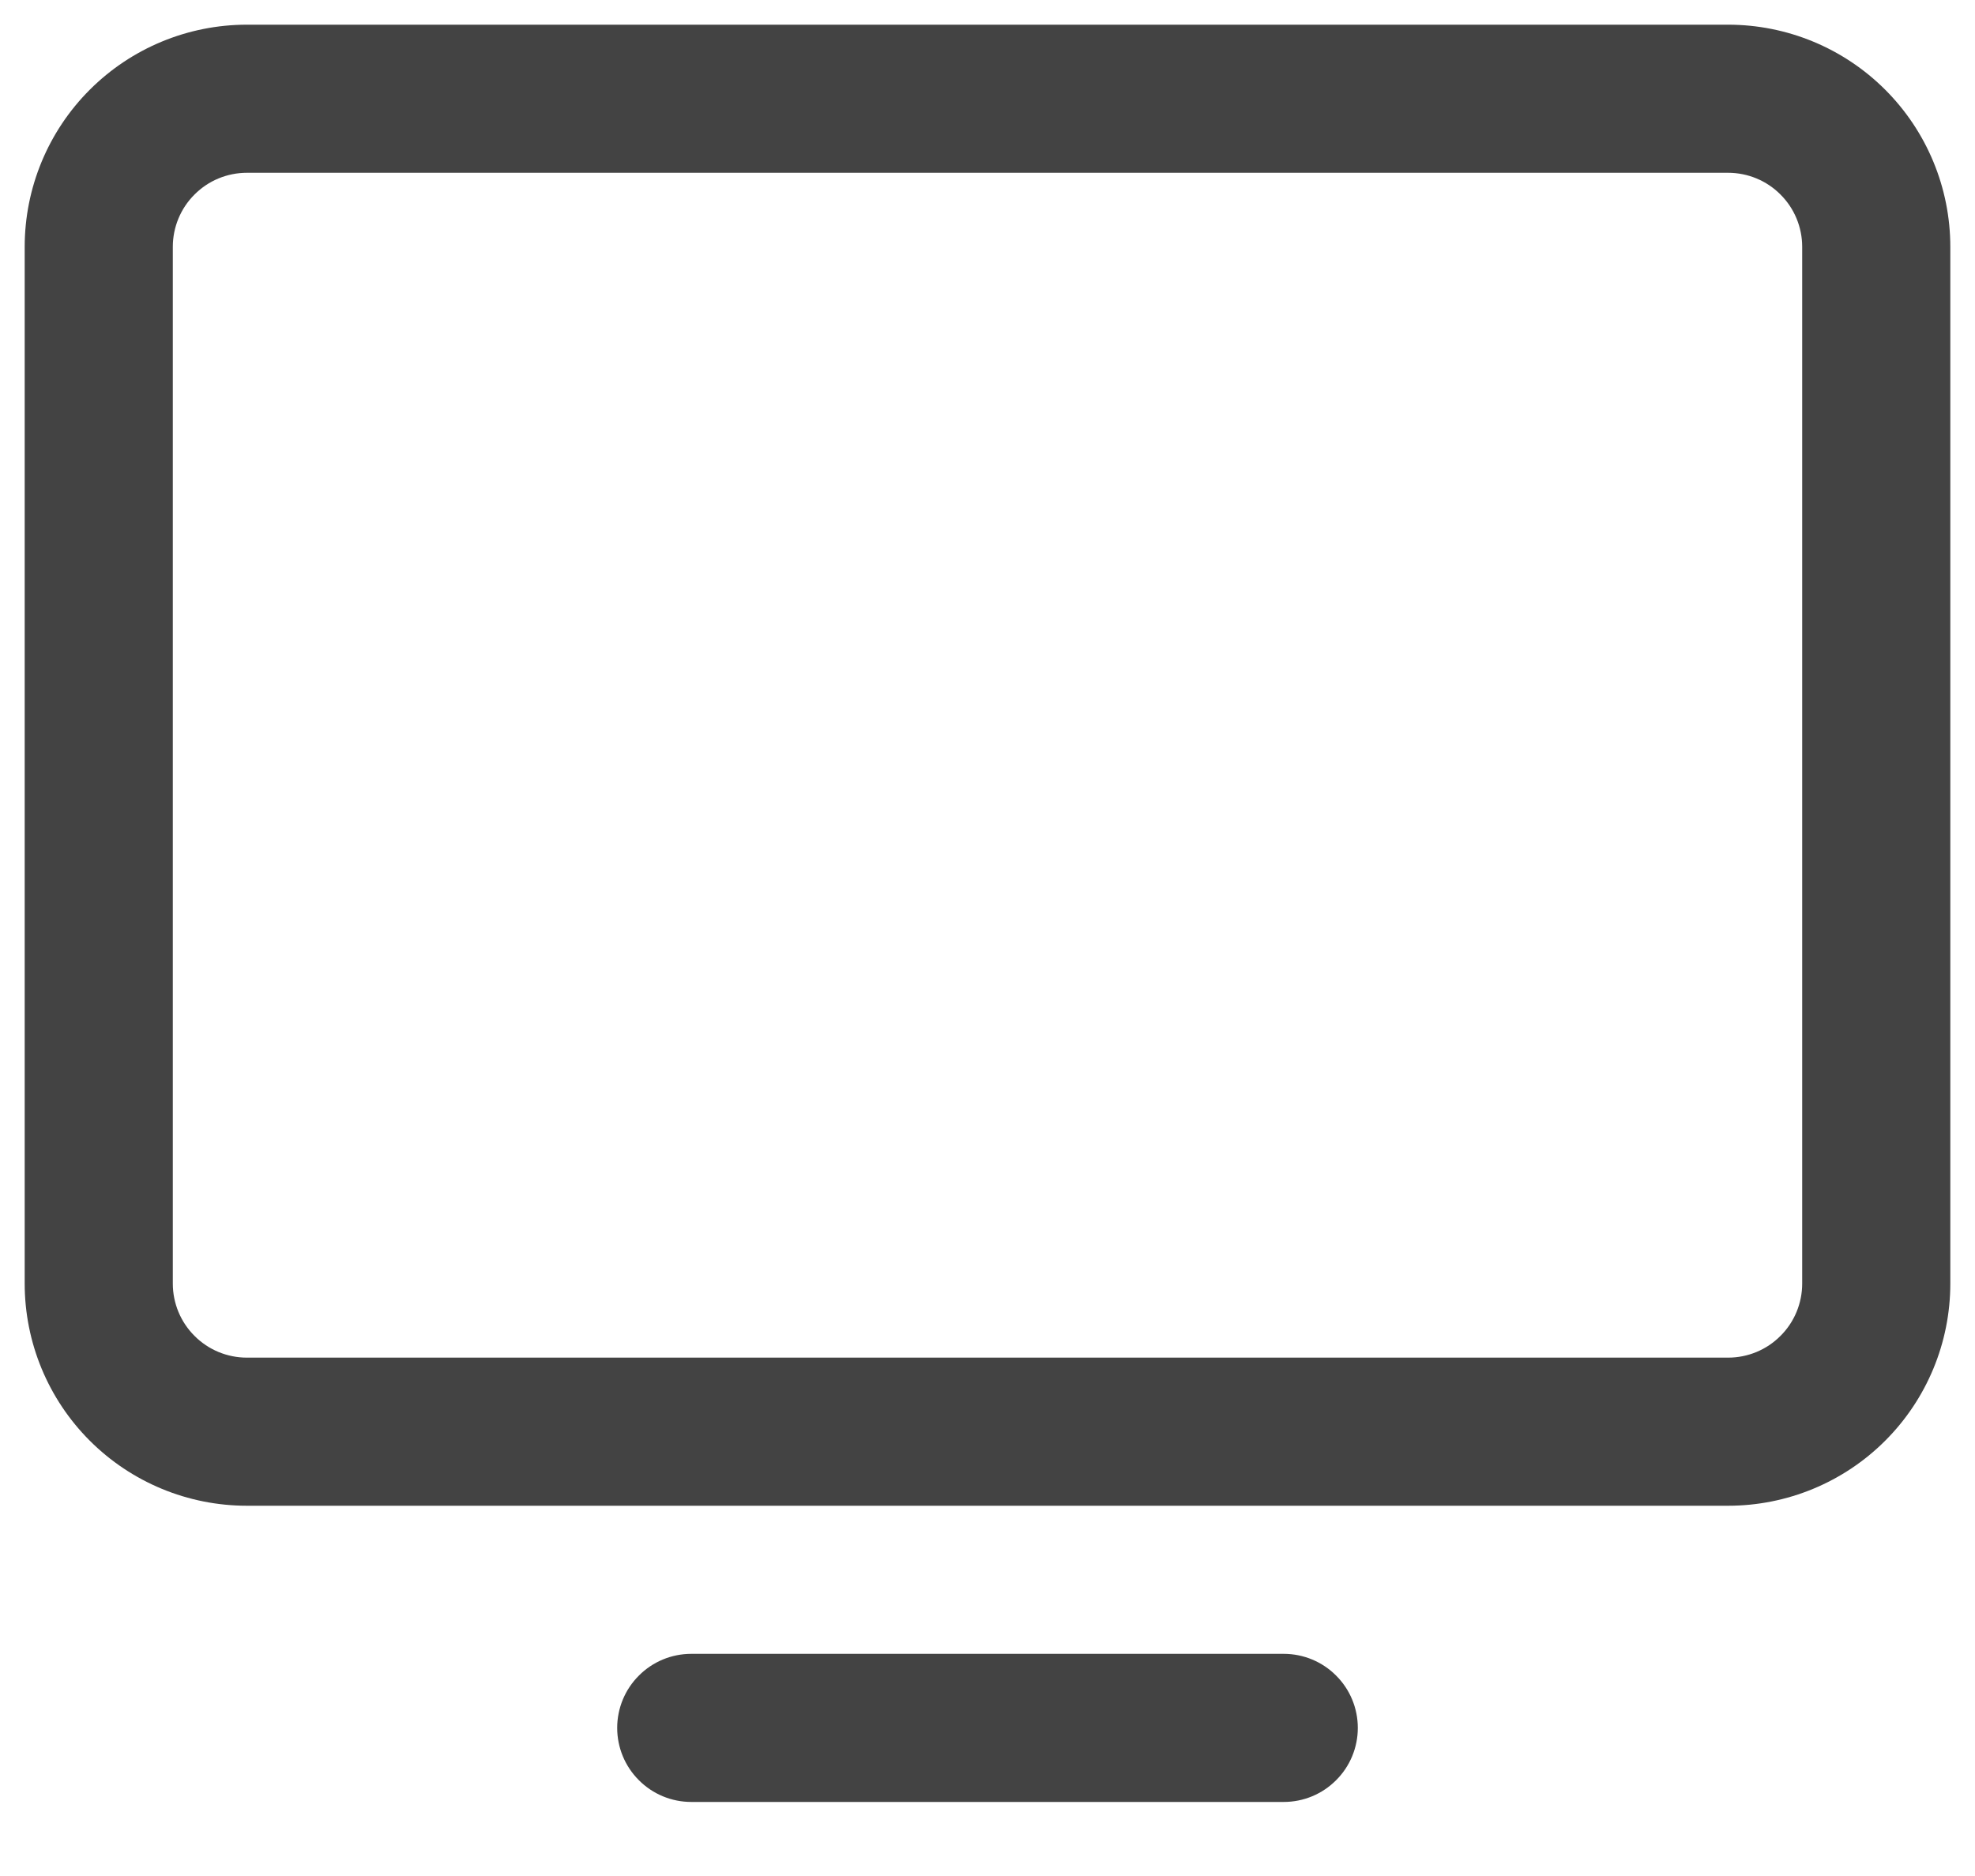 <svg width="20" height="19" viewBox="0 0 20 19" fill="none" xmlns="http://www.w3.org/2000/svg">
<path d="M17.5 0.25H2.5C1.903 0.25 1.331 0.487 0.909 0.909C0.487 1.331 0.25 1.903 0.25 2.5V13C0.25 13.597 0.487 14.169 0.909 14.591C1.331 15.013 1.903 15.25 2.5 15.25H17.5C18.097 15.25 18.669 15.013 19.091 14.591C19.513 14.169 19.75 13.597 19.75 13V2.5C19.75 1.903 19.513 1.331 19.091 0.909C18.669 0.487 18.097 0.25 17.5 0.25ZM18.25 13C18.25 13.199 18.171 13.39 18.03 13.53C17.89 13.671 17.699 13.75 17.5 13.75H2.5C2.301 13.75 2.11 13.671 1.97 13.53C1.829 13.39 1.75 13.199 1.75 13V2.5C1.75 2.301 1.829 2.11 1.97 1.97C2.11 1.829 2.301 1.75 2.5 1.75H17.5C17.699 1.75 17.89 1.829 18.03 1.97C18.171 2.11 18.25 2.301 18.25 2.5V13ZM13.75 17.5C13.75 17.699 13.671 17.89 13.53 18.03C13.39 18.171 13.199 18.25 13 18.25H7C6.801 18.25 6.61 18.171 6.47 18.03C6.329 17.89 6.25 17.699 6.25 17.5C6.25 17.301 6.329 17.11 6.47 16.97C6.61 16.829 6.801 16.75 7 16.75H13C13.199 16.75 13.39 16.829 13.53 16.97C13.671 17.11 13.75 17.301 13.75 17.5Z" fill="#434343"/>
</svg>
